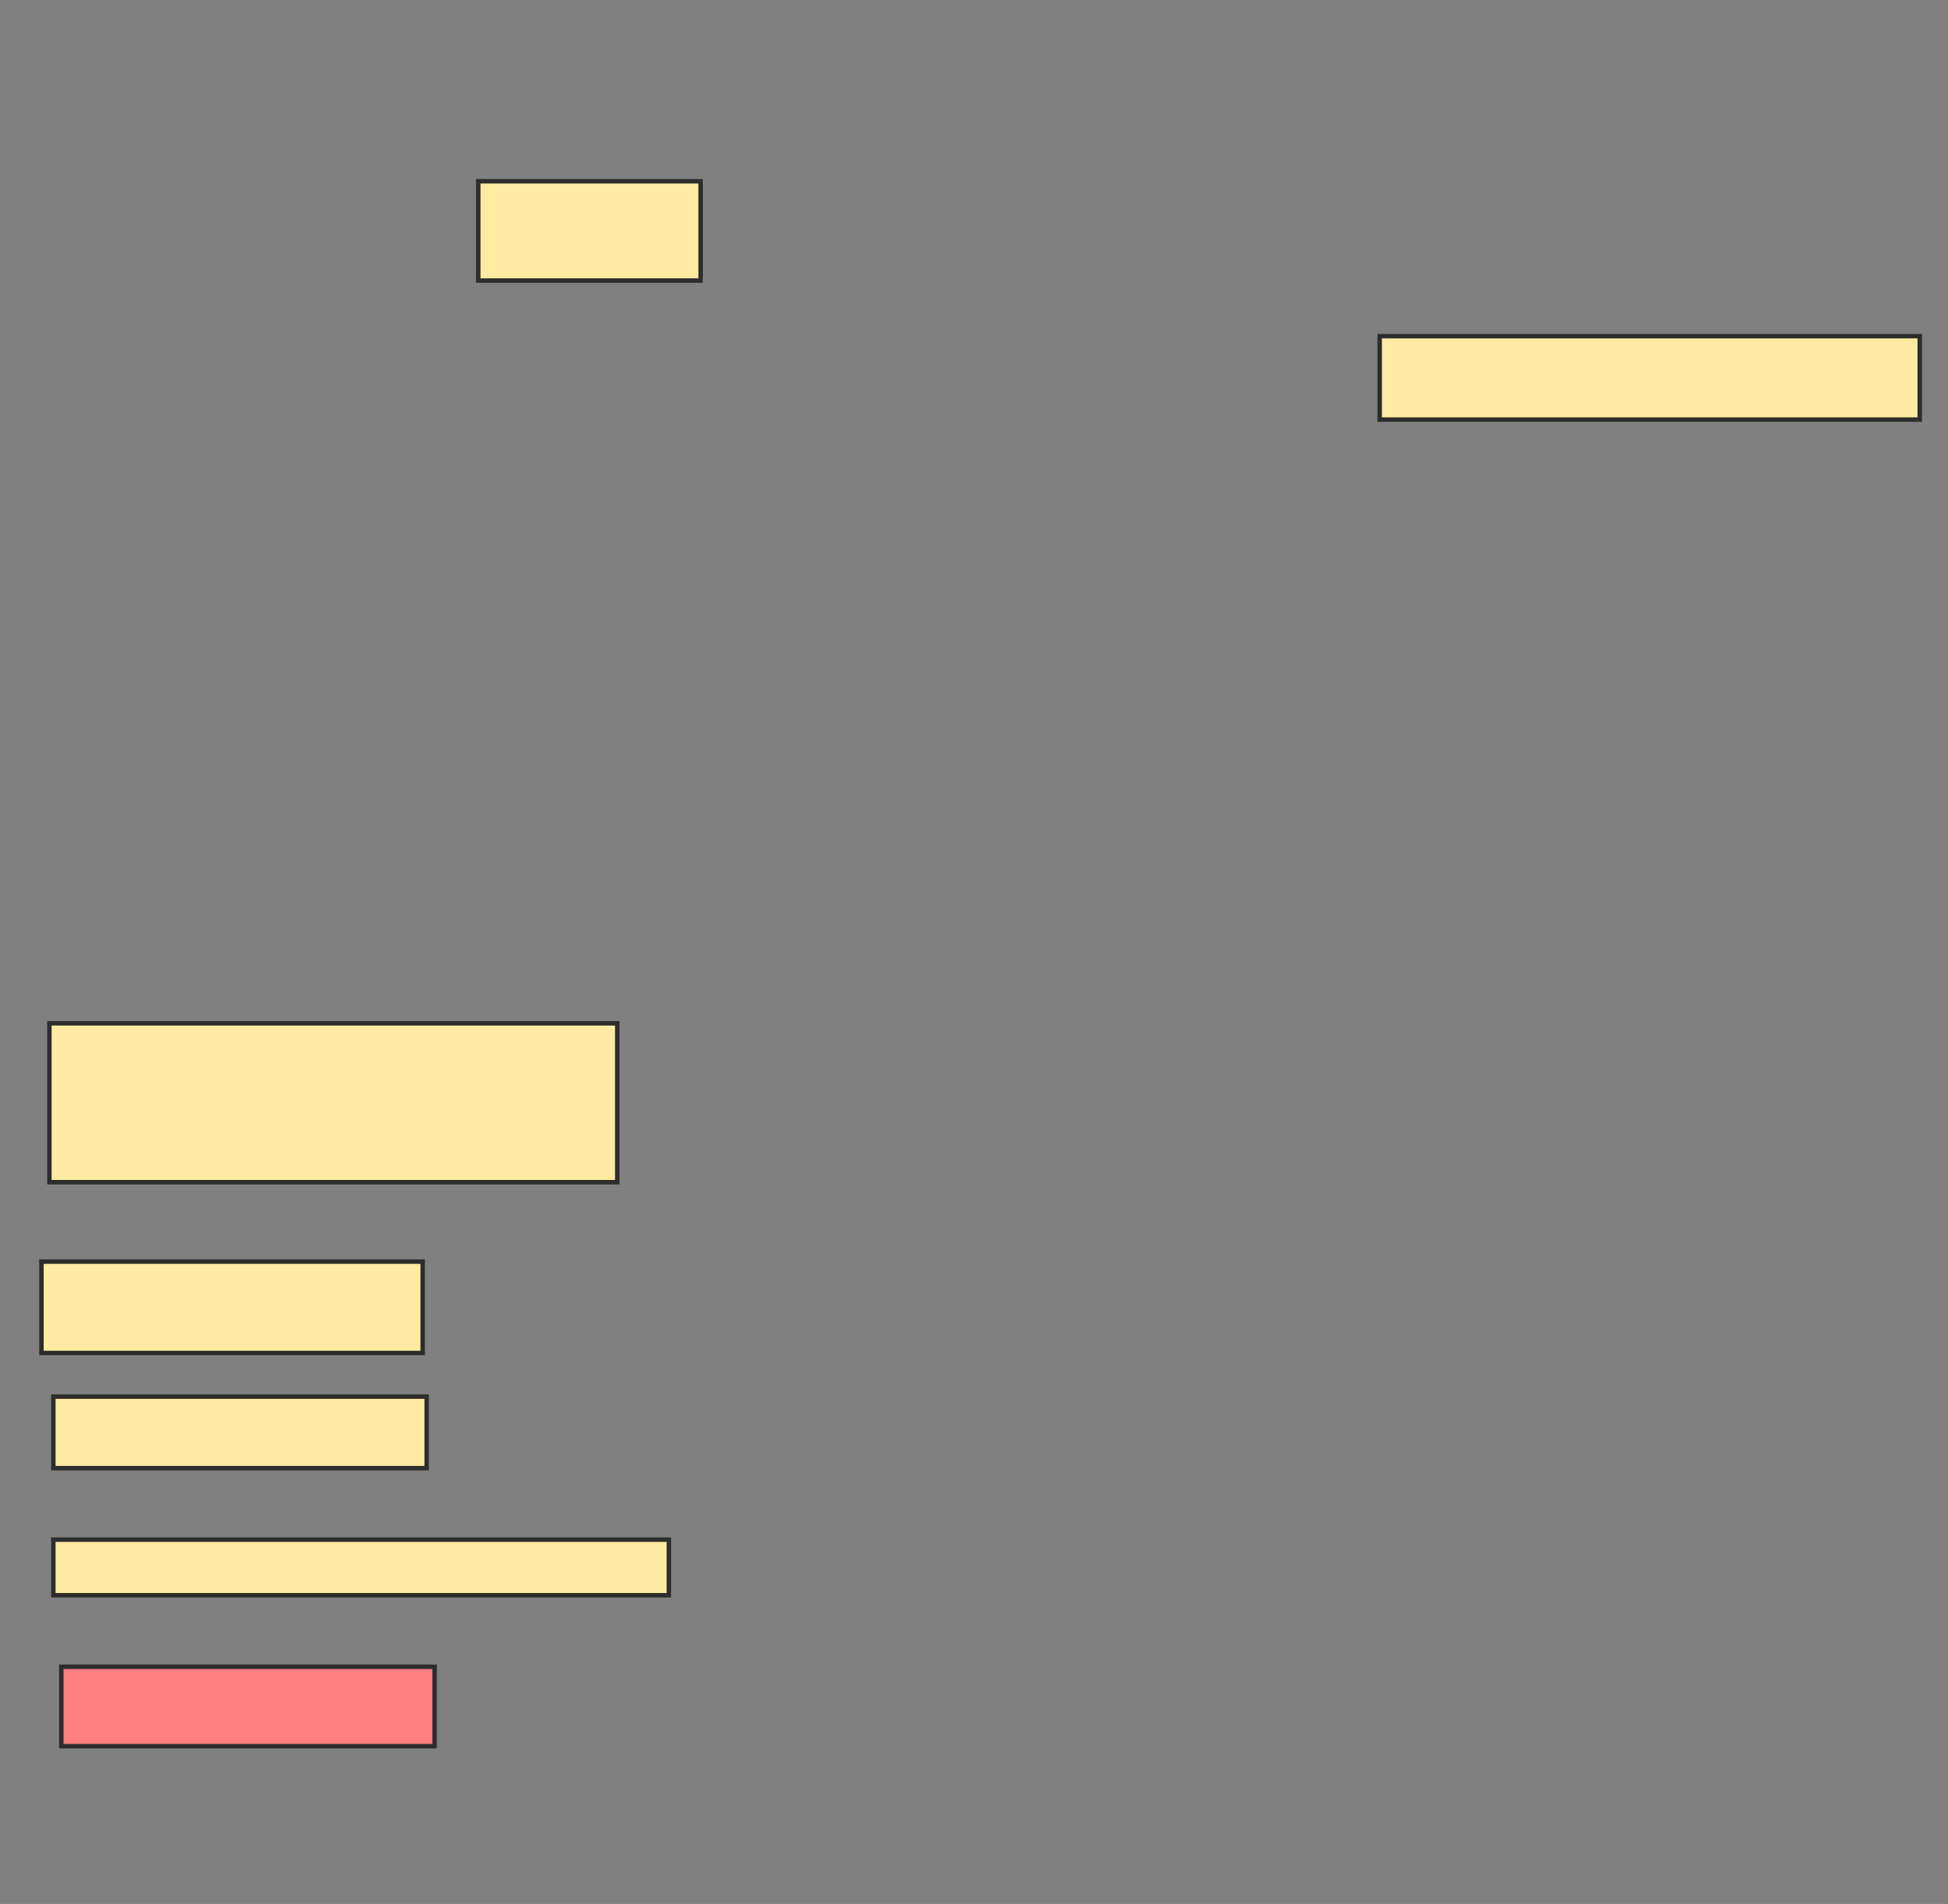 <svg xmlns="http://www.w3.org/2000/svg" width="438" height="428">
 <rect width="100%" height="100%" fill="#808080" stroke="none"/>
 <!-- Created with Image Occlusion Enhanced -->
 <g>
  <title>Labels</title>
 </g>
 <g>
  <title>Masks</title>
  <rect id="5871ea6ab0f24bf0aaf710cd497e5c4a-ao-1" height="20.536" width="85.714" y="283.607" x="9.321" stroke="#2D2D2D" fill="#FFEBA2"/>
  <rect id="5871ea6ab0f24bf0aaf710cd497e5c4a-ao-2" height="22.321" width="50" y="40.75" x="107.536" stroke="#2D2D2D" fill="#FFEBA2"/>
  <rect id="5871ea6ab0f24bf0aaf710cd497e5c4a-ao-3" height="18.75" width="121.429" y="75.571" x="310.214" stroke="#2D2D2D" fill="#FFEBA2"/>
  <rect id="5871ea6ab0f24bf0aaf710cd497e5c4a-ao-4" height="35.714" width="127.679" y="230.036" x="11.107" stroke="#2D2D2D" fill="#FFEBA2"/>
  <rect id="5871ea6ab0f24bf0aaf710cd497e5c4a-ao-5" height="16.071" width="83.929" y="313.964" x="12" stroke="#2D2D2D" fill="#FFEBA2"/>
  <rect id="5871ea6ab0f24bf0aaf710cd497e5c4a-ao-6" height="12.5" width="138.393" y="346.107" x="12" stroke="#2D2D2D" fill="#FFEBA2"/>
  <rect id="5871ea6ab0f24bf0aaf710cd497e5c4a-ao-7" height="17.857" width="83.929" y="374.679" x="13.786" stroke="#2D2D2D" fill="#FF7E7E" class="qshape"/>
 </g>
</svg>